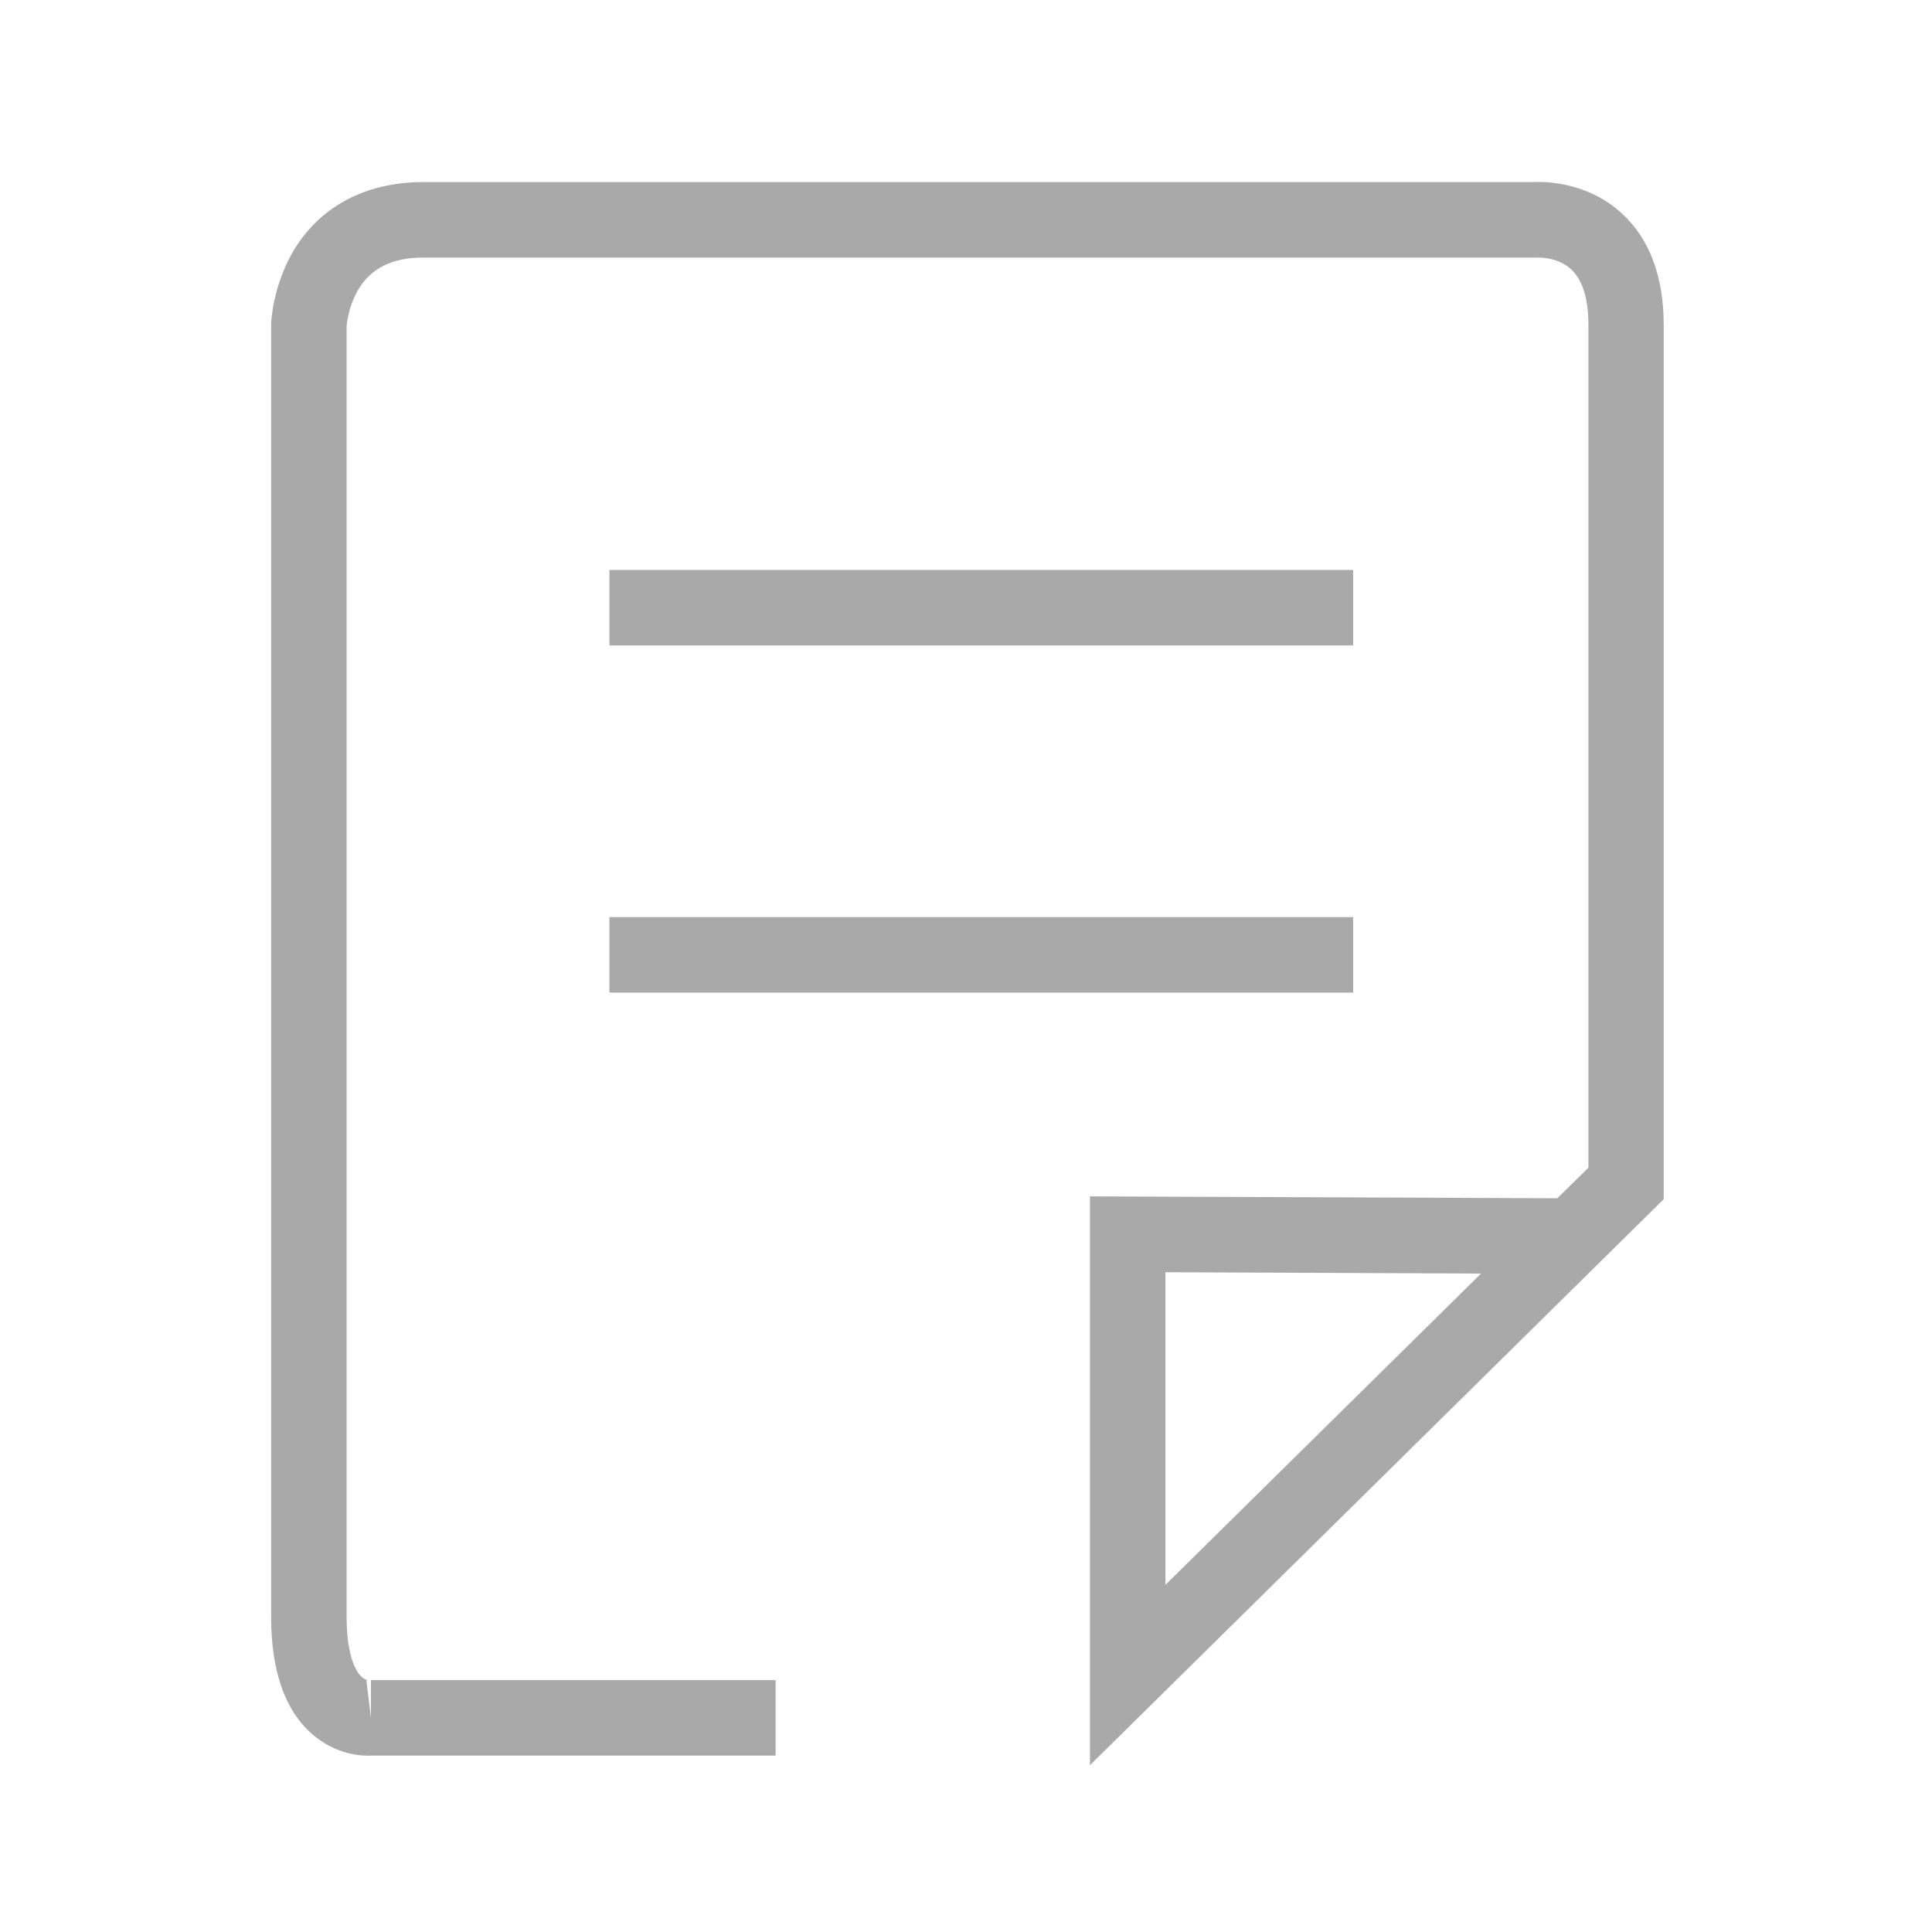 <?xml version="1.0" standalone="no"?><!DOCTYPE svg PUBLIC "-//W3C//DTD SVG 1.1//EN" "http://www.w3.org/Graphics/SVG/1.1/DTD/svg11.dtd"><svg t="1528820245372" class="icon" style="" viewBox="0 0 1024 1024" version="1.1" xmlns="http://www.w3.org/2000/svg" p-id="31016" xmlns:xlink="http://www.w3.org/1999/xlink" width="200" height="200"><defs><style type="text/css"></style></defs><path d="M577.7 935.6V634.1l247.7 1 16.5-16.2V172.4c0-13.9-3-23.8-9-29.5-6.7-6.4-16.3-6.4-17.6-6.4l-1 0.1-0.5-0.1H224.5c-16.8 0-28.3 5.8-35 17.7-4.8 8.5-5.7 17.3-5.8 18.6v683.9c0 23.2 6.1 30.5 8 32.1 0.9 0.8 1.9 1.4 3 1.6 0.4 0.1 0.6 0.1 0.6 0.1h-0.2c-0.2 0-0.9 0.1-0.9 0.1l2.4 19.9v-20h214.5v40H197.3c-5.3 0.3-19.2-0.2-32.1-11.6-14.3-12.6-21.5-33.5-21.5-62.1V171.6c0.1-1.9 1-19.3 10.9-37 13.8-24.6 38.6-38.1 69.8-38.1H813c5.7-0.3 28.2-0.2 46.6 16.6 14.7 13.5 22.2 33.5 22.2 59.2v463.3l-304.1 300z m40-261.3V840L785 675l-167.3-0.7z" fill="#A9A9A9" p-id="31017"></path><path d="M323 302.1h394.2v40H323zM323 486.1h394.2v40H323z" fill="#A9A9A9" p-id="31018"></path></svg>